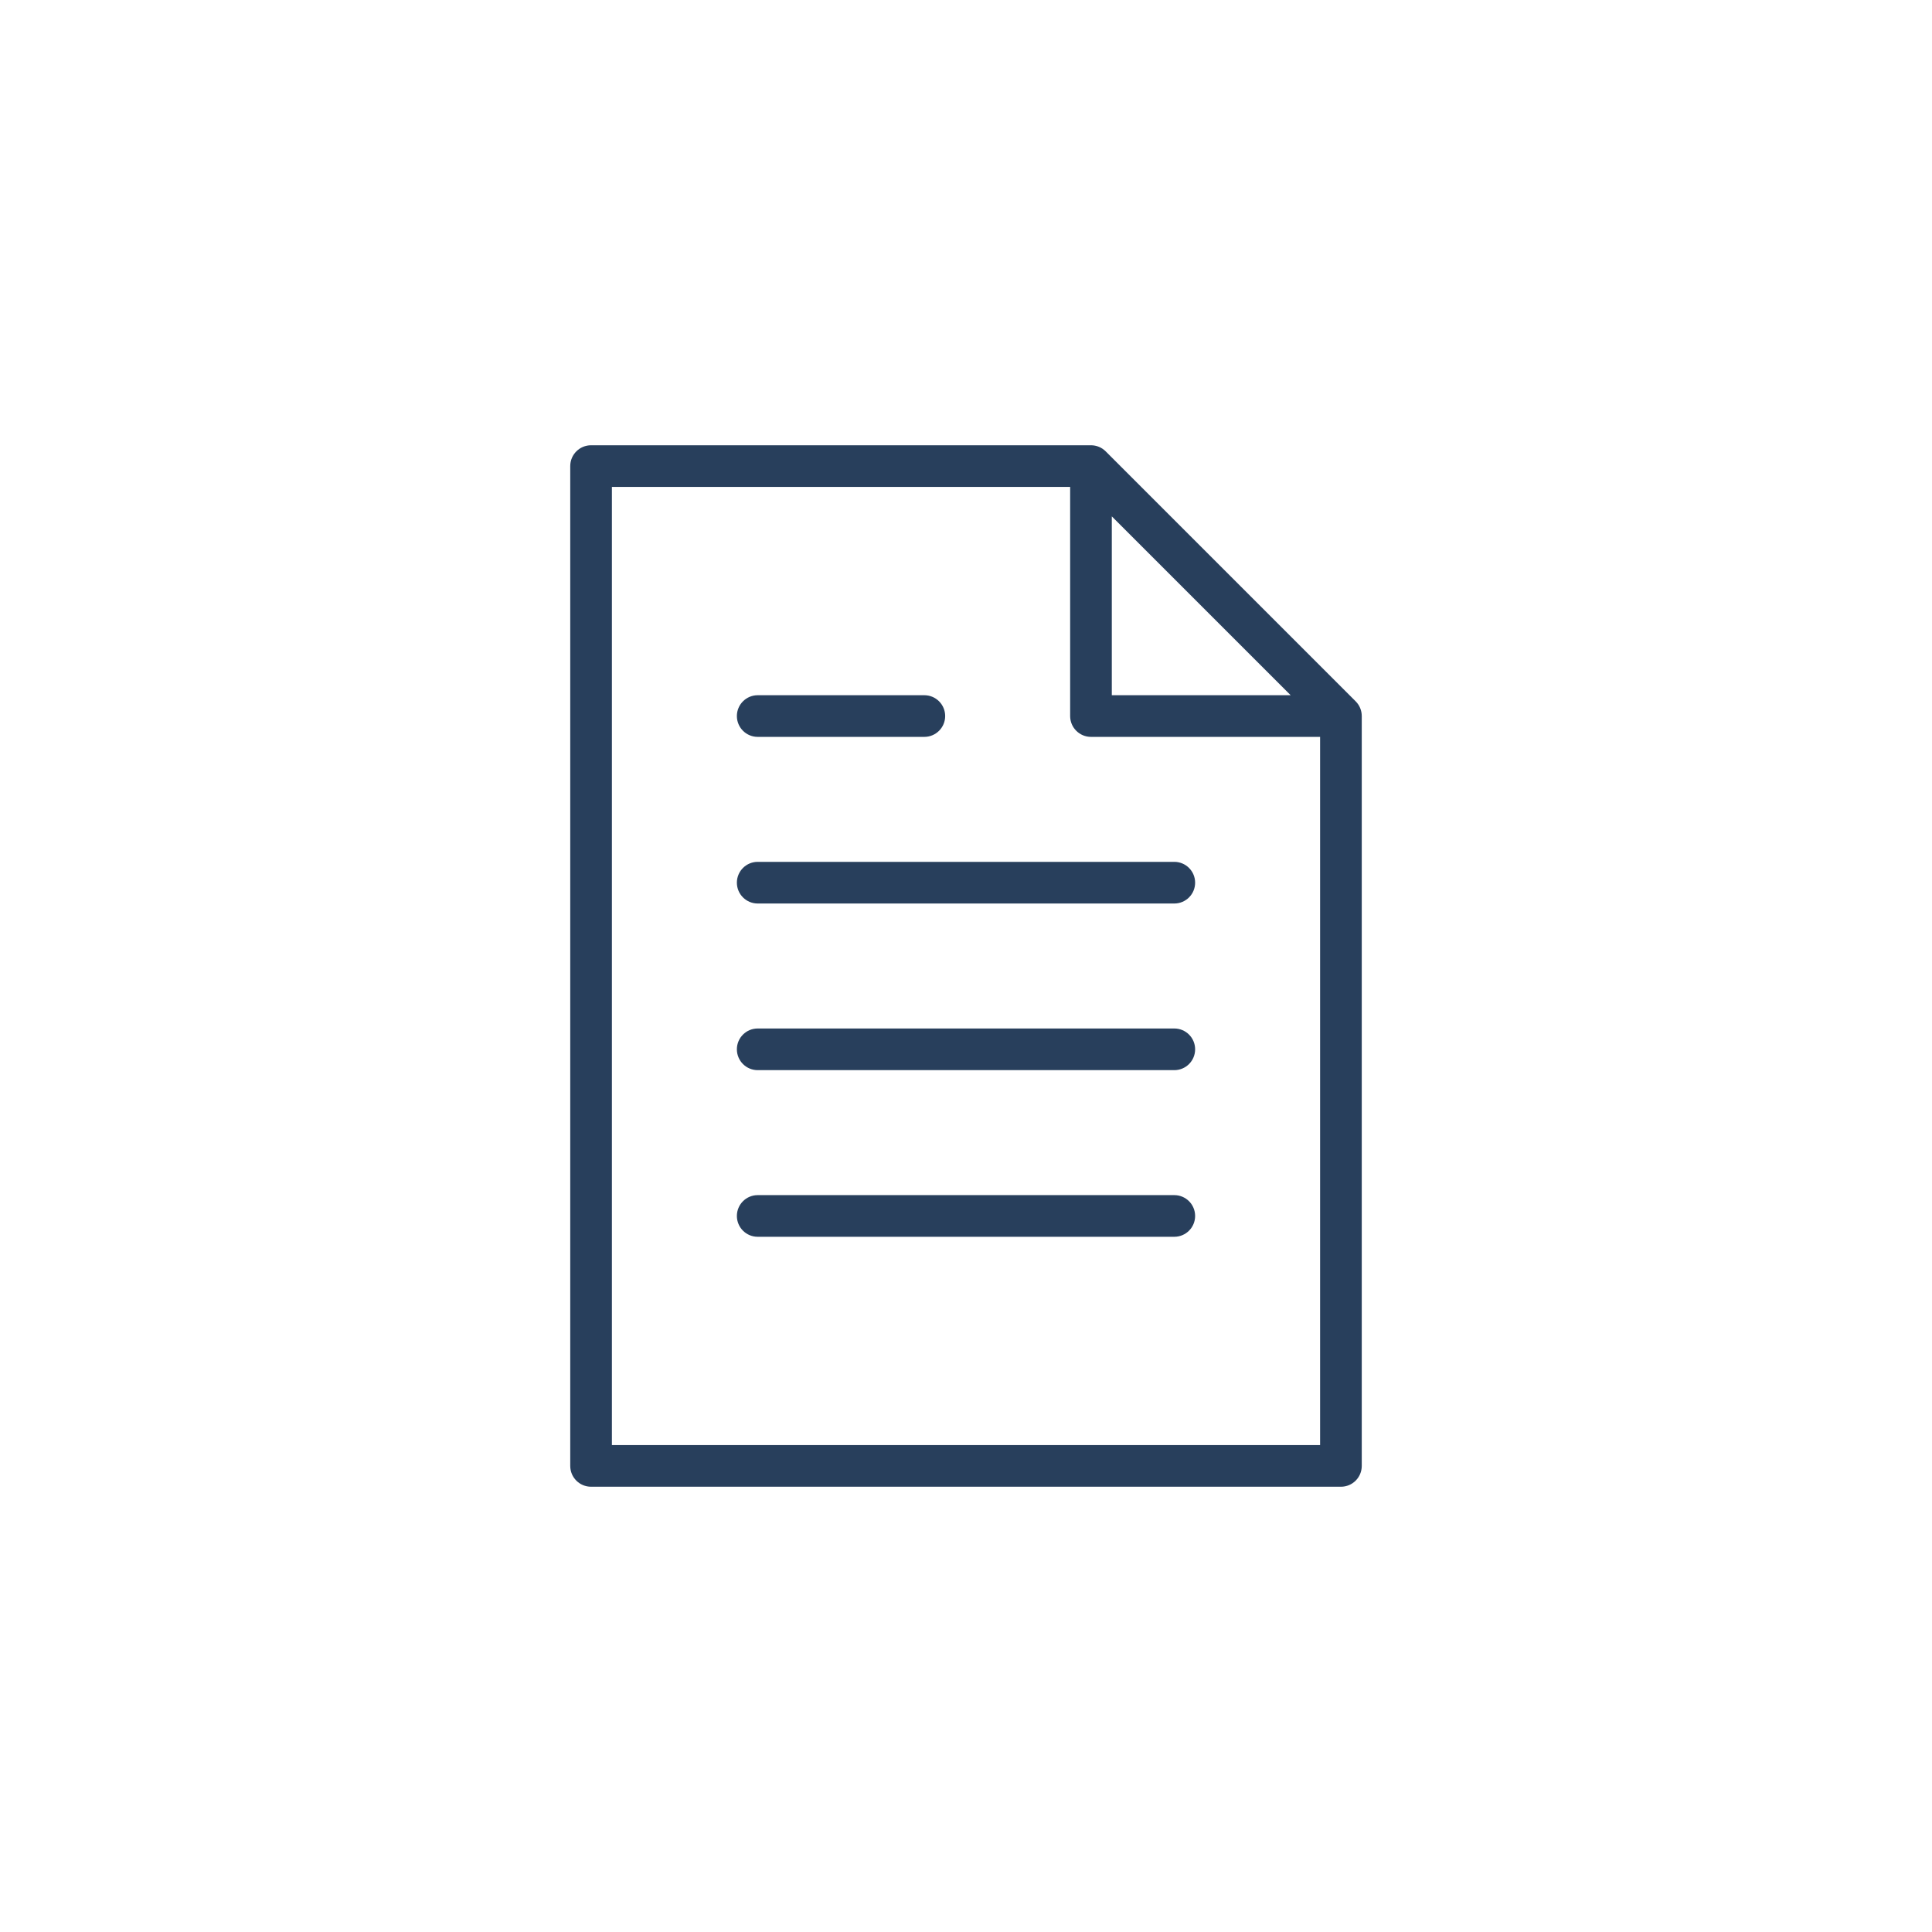 <svg xmlns="http://www.w3.org/2000/svg" xmlns:xlink="http://www.w3.org/1999/xlink" width="100" height="100" viewBox="0 0 100 100"><g><g transform="translate(50 50) scale(0.69 0.69) rotate(0) translate(-50 -50)" style="fill:#283f5c"><svg fill="#283f5c" xmlns:x="http://ns.adobe.com/Extensibility/1.0/" xmlns:i="http://ns.adobe.com/AdobeIllustrator/10.0/" xmlns:graph="http://ns.adobe.com/Graphs/1.0/" xmlns="http://www.w3.org/2000/svg" xmlns:xlink="http://www.w3.org/1999/xlink" version="1.1" x="0px" y="0px" viewBox="0 0 64 64" enable-background="new 0 0 64 64" xml:space="preserve"><g><g><path d="M50.707,19.293l-12-12C38.52,7.105,38.266,7,38,7H14c-0.552,0-1,0.448-1,1v48c0,0.553,0.448,1,1,1h36c0.553,0,1-0.447,1-1    V20C51,19.735,50.895,19.48,50.707,19.293z M39,10.414L47.586,19H39V10.414z M15,55V9h22v11c0,0.552,0.447,1,1,1h11v34H15z"></path><path d="M22,21h8c0.552,0,1-0.448,1-1s-0.448-1-1-1h-8c-0.552,0-1,0.448-1,1S21.448,21,22,21z"></path><path d="M42,27H22c-0.552,0-1,0.448-1,1s0.448,1,1,1h20c0.553,0,1-0.448,1-1S42.553,27,42,27z"></path><path d="M42,35H22c-0.552,0-1,0.447-1,1s0.448,1,1,1h20c0.553,0,1-0.447,1-1S42.553,35,42,35z"></path><path d="M42,43H22c-0.552,0-1,0.447-1,1s0.448,1,1,1h20c0.553,0,1-0.447,1-1S42.553,43,42,43z"></path></g></g></svg></g></g></svg>